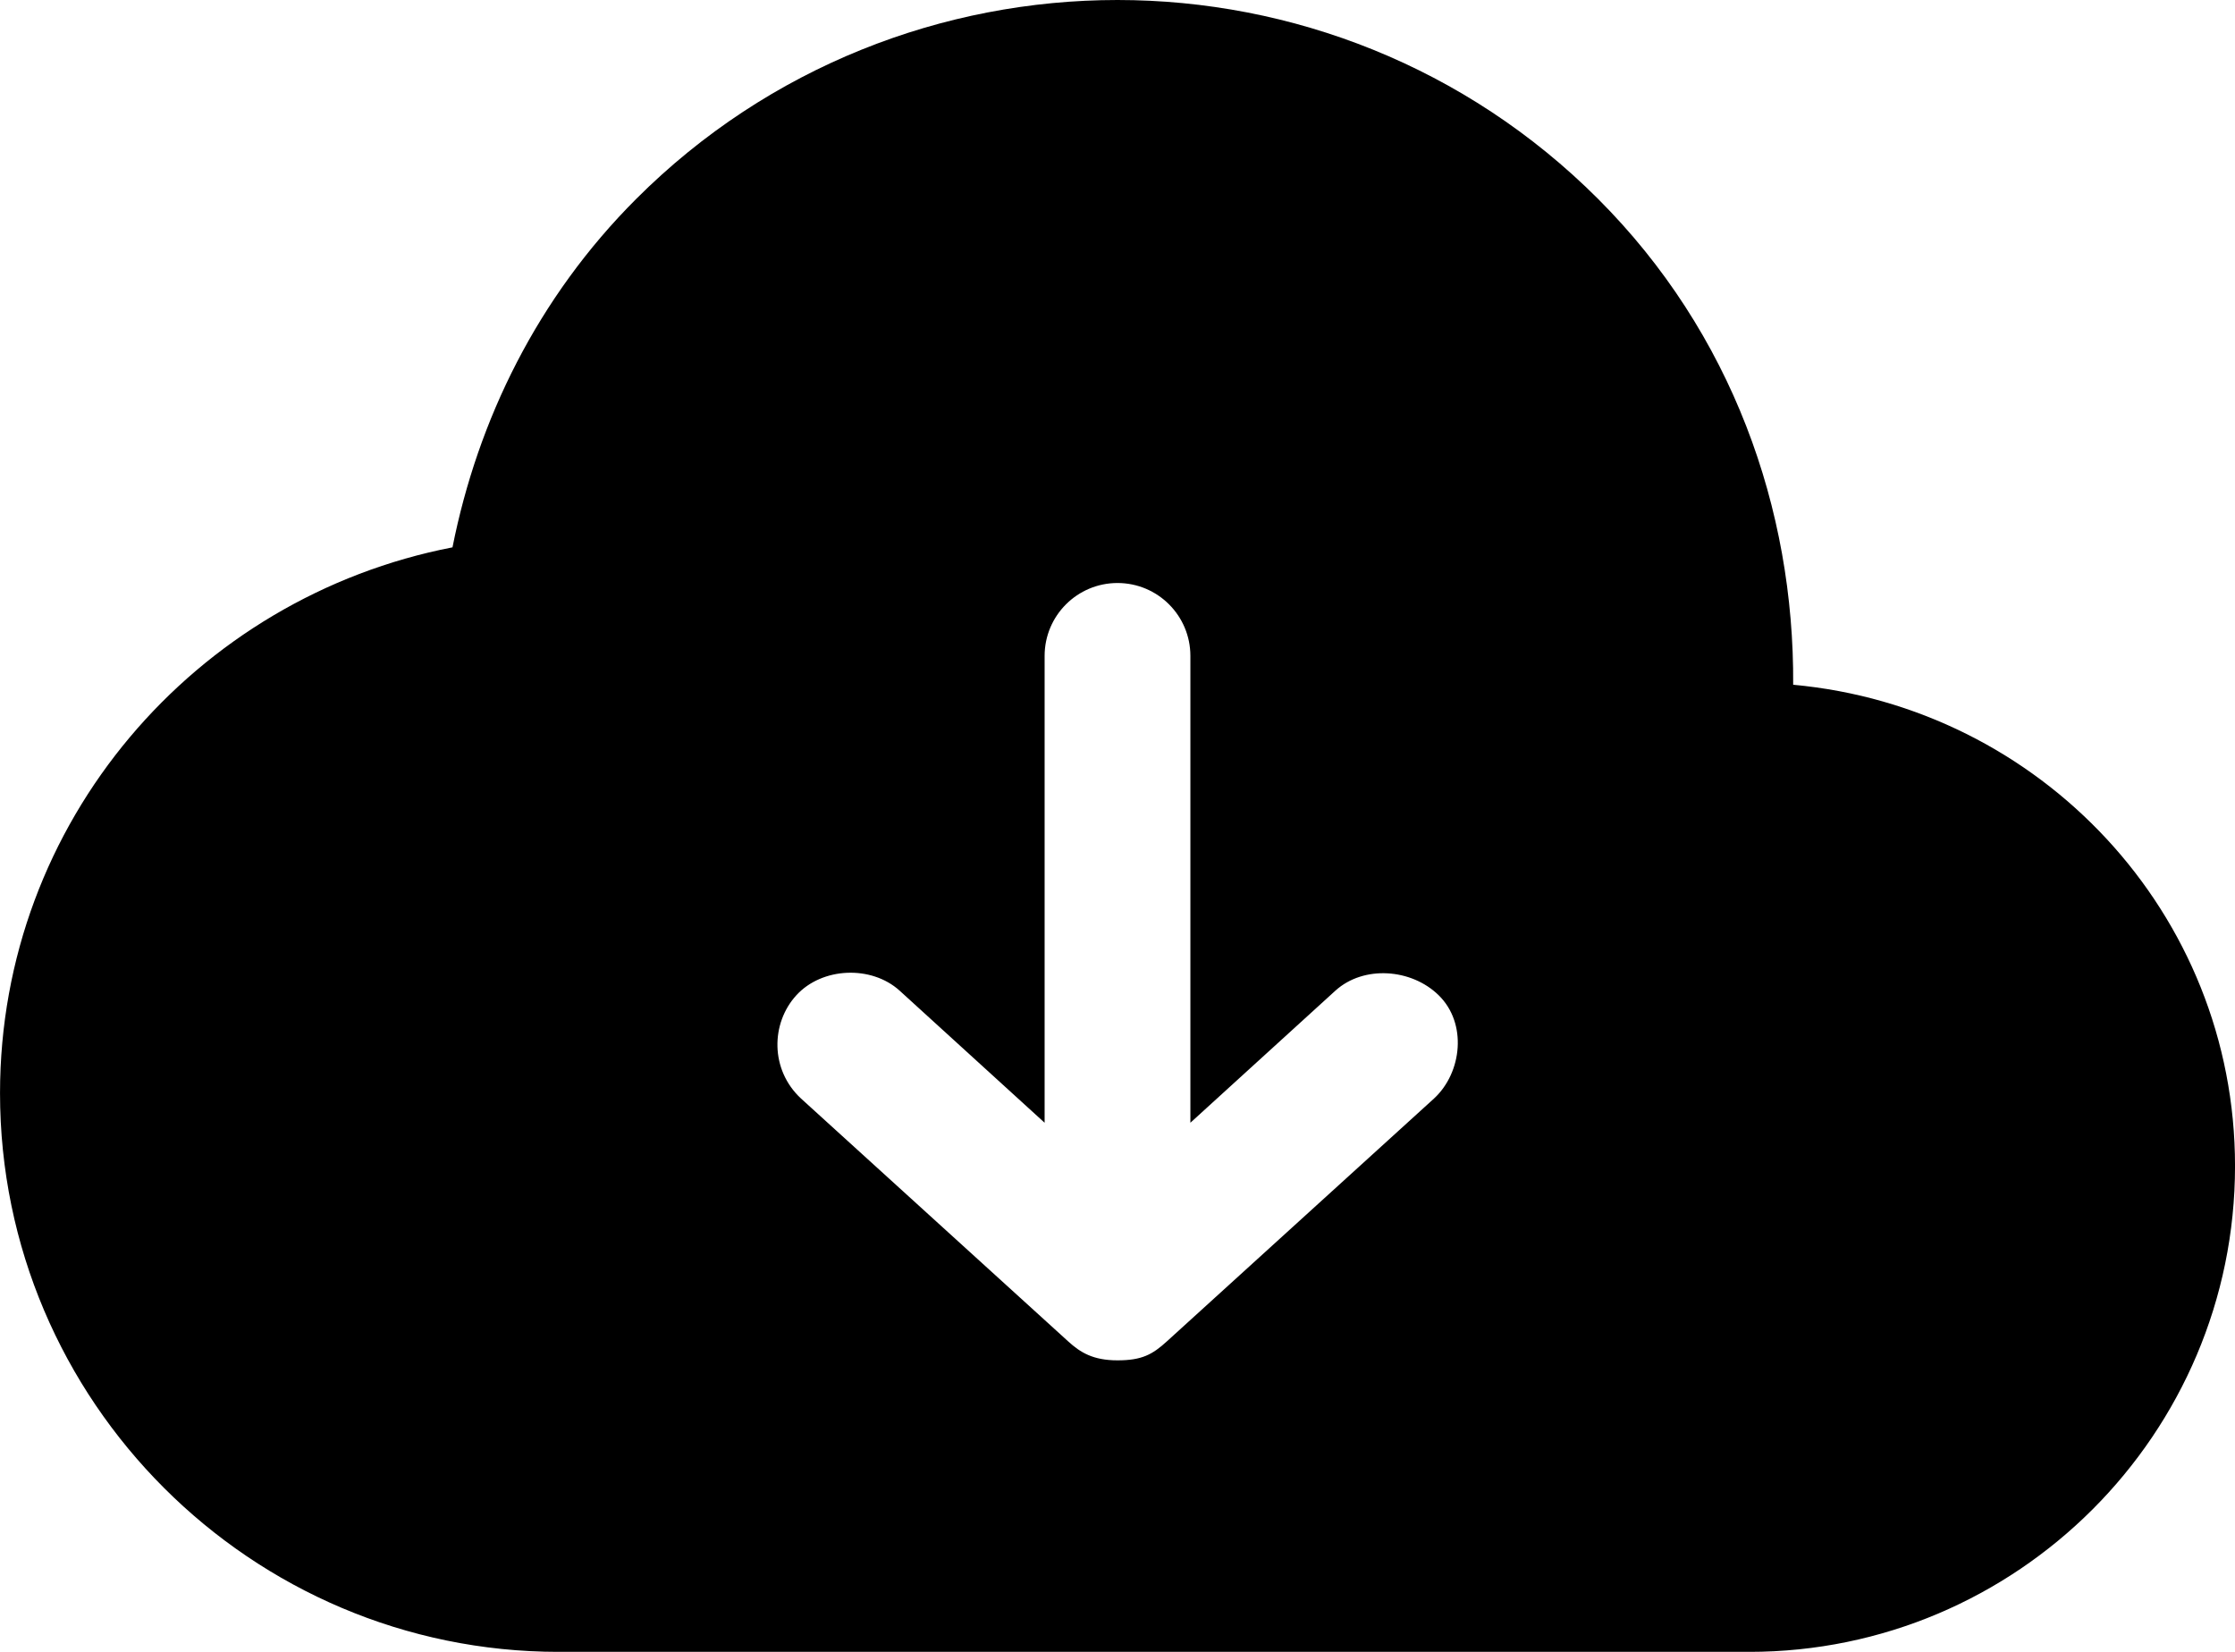<?xml version="1.0" encoding="UTF-8"?>
<svg width="92px" height="68px" viewBox="0 0 92 68" version="1.1" xmlns="http://www.w3.org/2000/svg" xmlns:xlink="http://www.w3.org/1999/xlink">
    <title>download2</title>
    <g id="Page-1" stroke="none" stroke-width="1" fill="none" fill-rule="evenodd">
        <g id="download2" transform="translate(0.001, 0)" fill="#000000" fill-rule="nonzero">
            <path d="M45.999,0 C53.156,0.001 60.328,2.735 65.781,8.188 C71.289,13.697 73.859,20.95 73.812,28.189 C83.981,29.117 92,37.594 92,48.001 C92,59.028 83.027,68.001 72,68.001 L23,68.001 C10.332,68.001 0,57.669 0,45.001 C0,33.837 8.035,24.586 18.625,22.532 C19.668,17.281 22.129,12.246 26.188,8.188 C31.645,2.731 38.843,0 45.999,0 Z M45.999,24 C44.343,24 42.999,25.344 42.999,27 L42.999,46.219 L37.031,40.782 C35.867,39.727 33.839,39.813 32.781,40.969 C31.722,42.125 31.699,44.039 32.968,45.219 L43.968,55.219 C44.472,55.68 44.999,56 45.999,56 C46.999,56 47.437,55.762 48.031,55.219 L59.031,45.219 C60.183,44.153 60.402,42.125 59.218,40.969 C58.097,39.871 56.132,39.727 54.968,40.782 L48.999,46.219 L48.999,27 C48.999,25.344 47.656,24 45.999,24 Z" id="Combined-Shape"></path>
        </g>
    </g>
</svg>